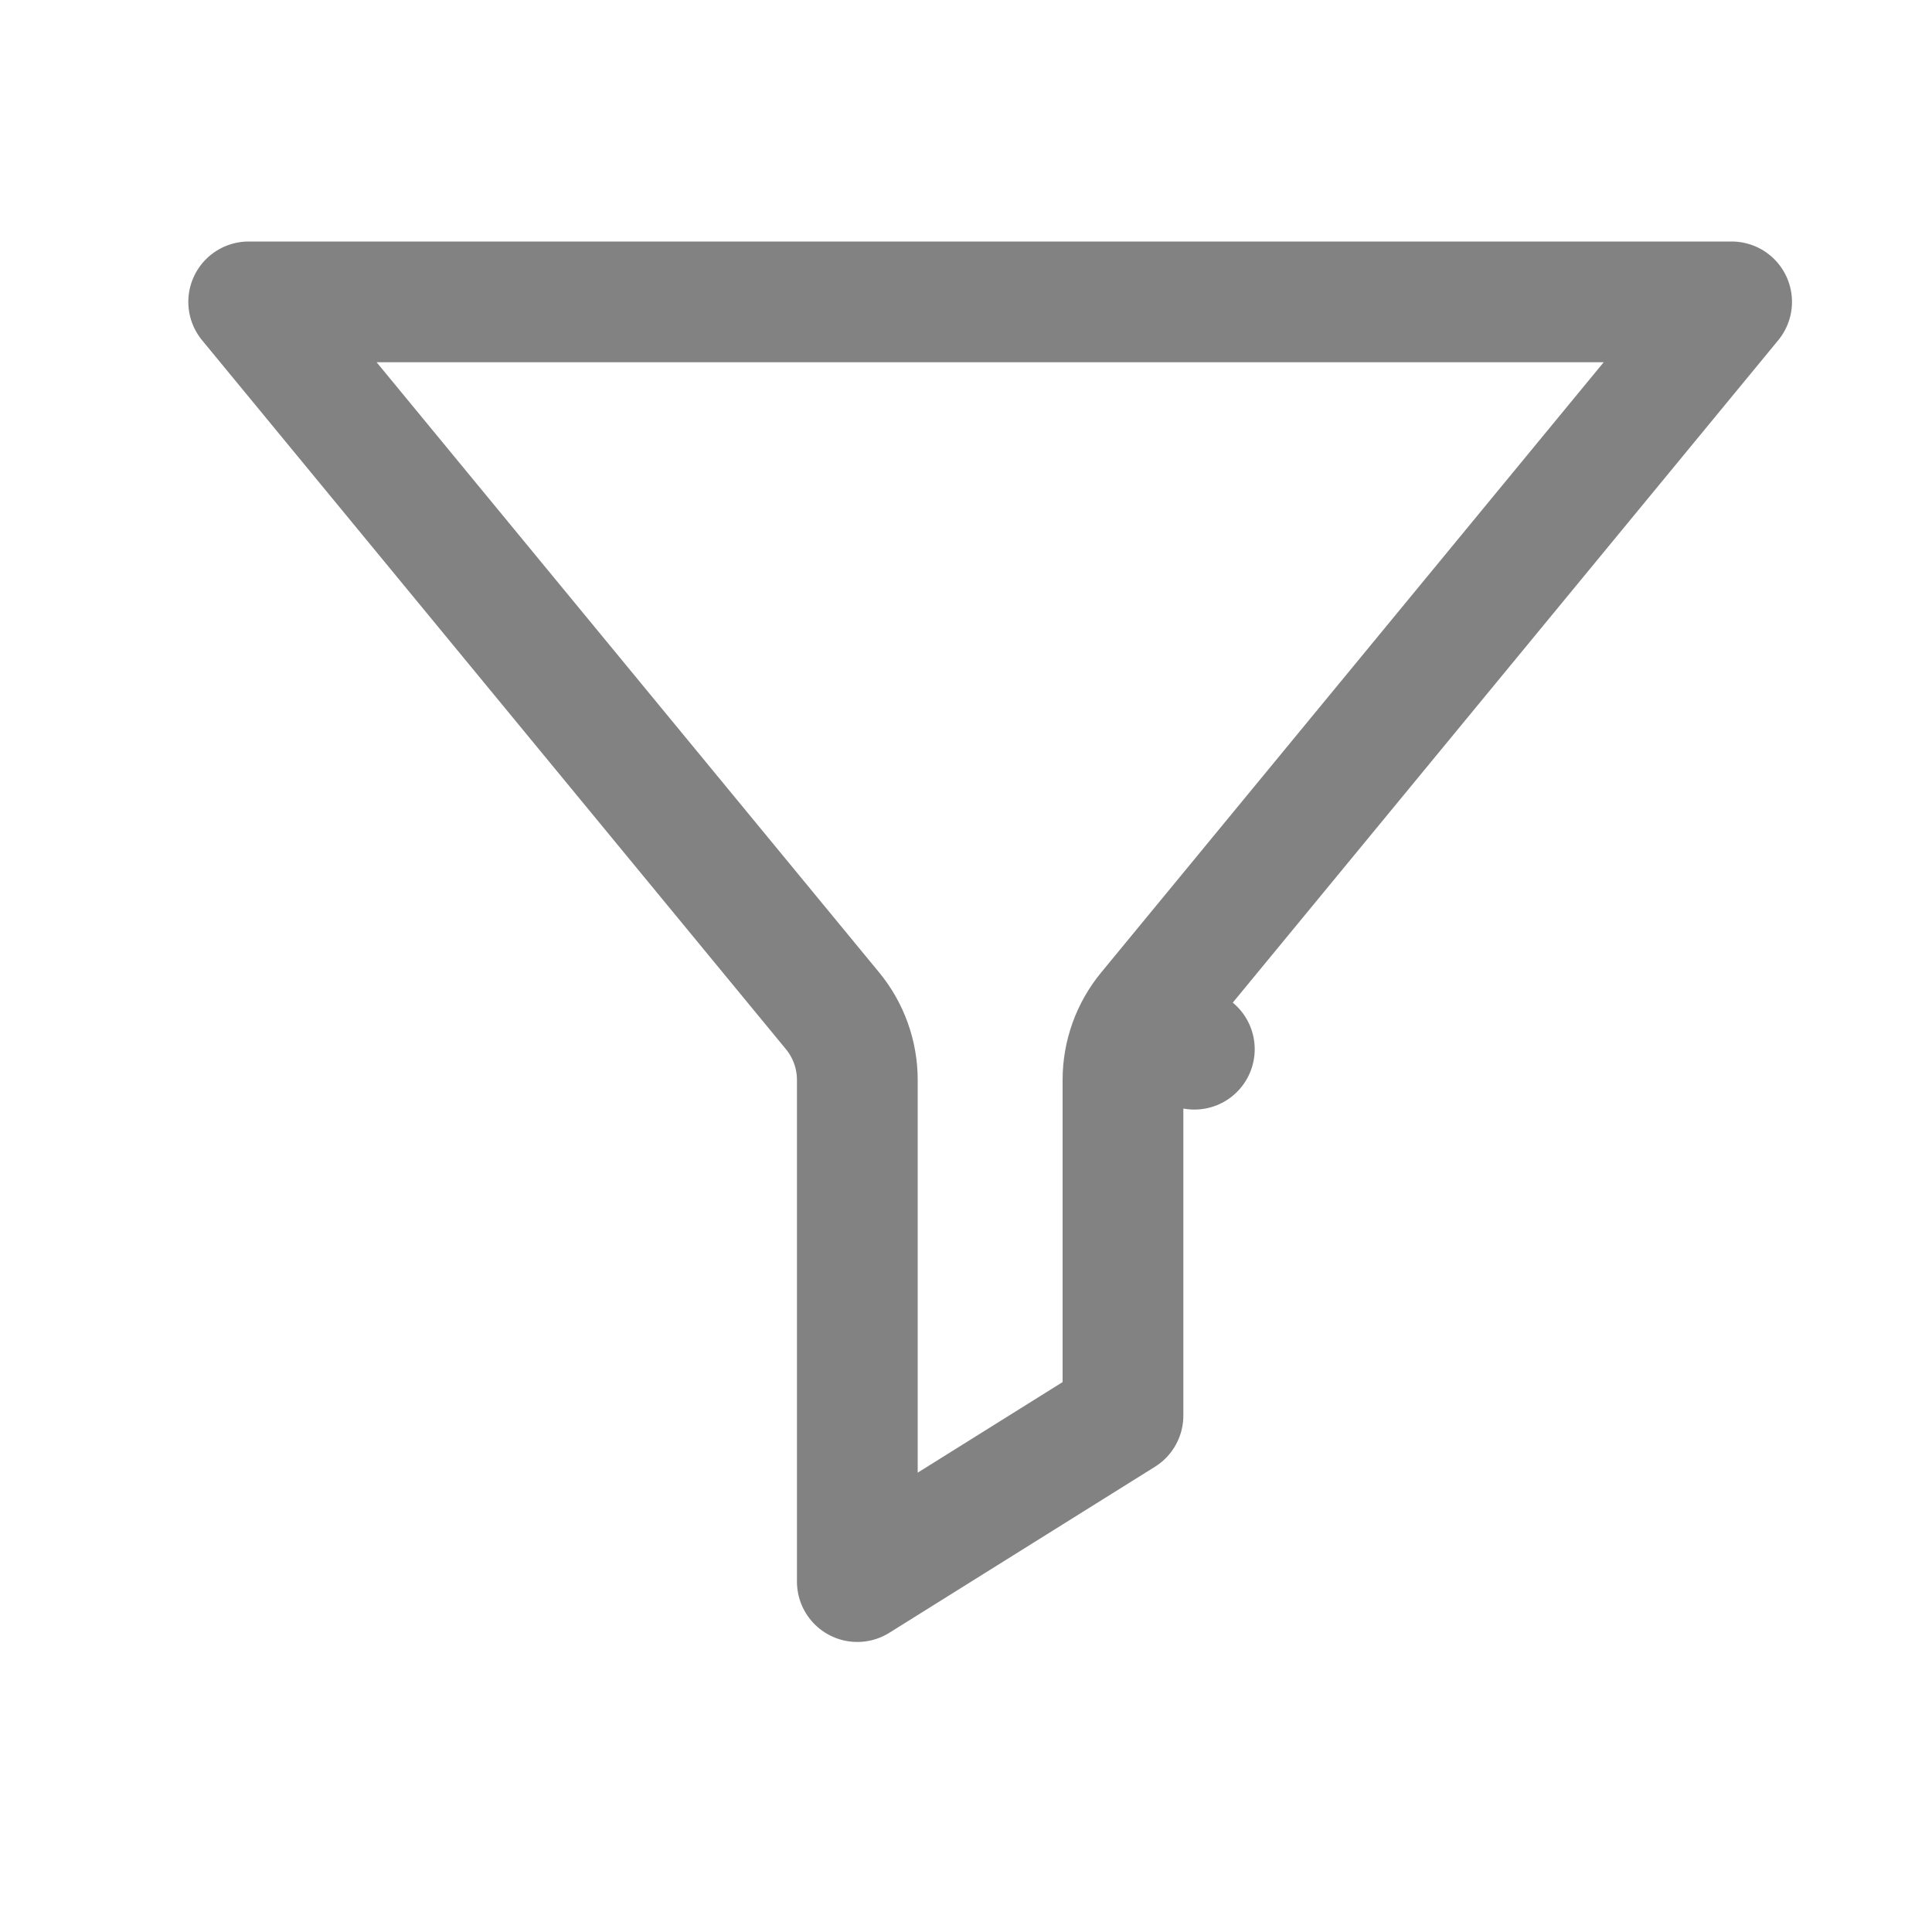 <svg width="32" height="32" viewBox="0 0 32 32" fill="none" xmlns="http://www.w3.org/2000/svg">
<path d="M19.011 16.743L19.782 17.378L19.011 16.743C18.745 17.065 18.6 17.47 18.6 17.887V23.446L14.2 26.196V17.887C14.2 17.47 14.055 17.065 13.79 16.743L4.119 5H28.681L19.011 16.743ZM18.694 23.387L18.694 23.387L18.694 23.387Z" stroke="#828282" stroke-width="2" stroke-linejoin="round"/>
</svg>

